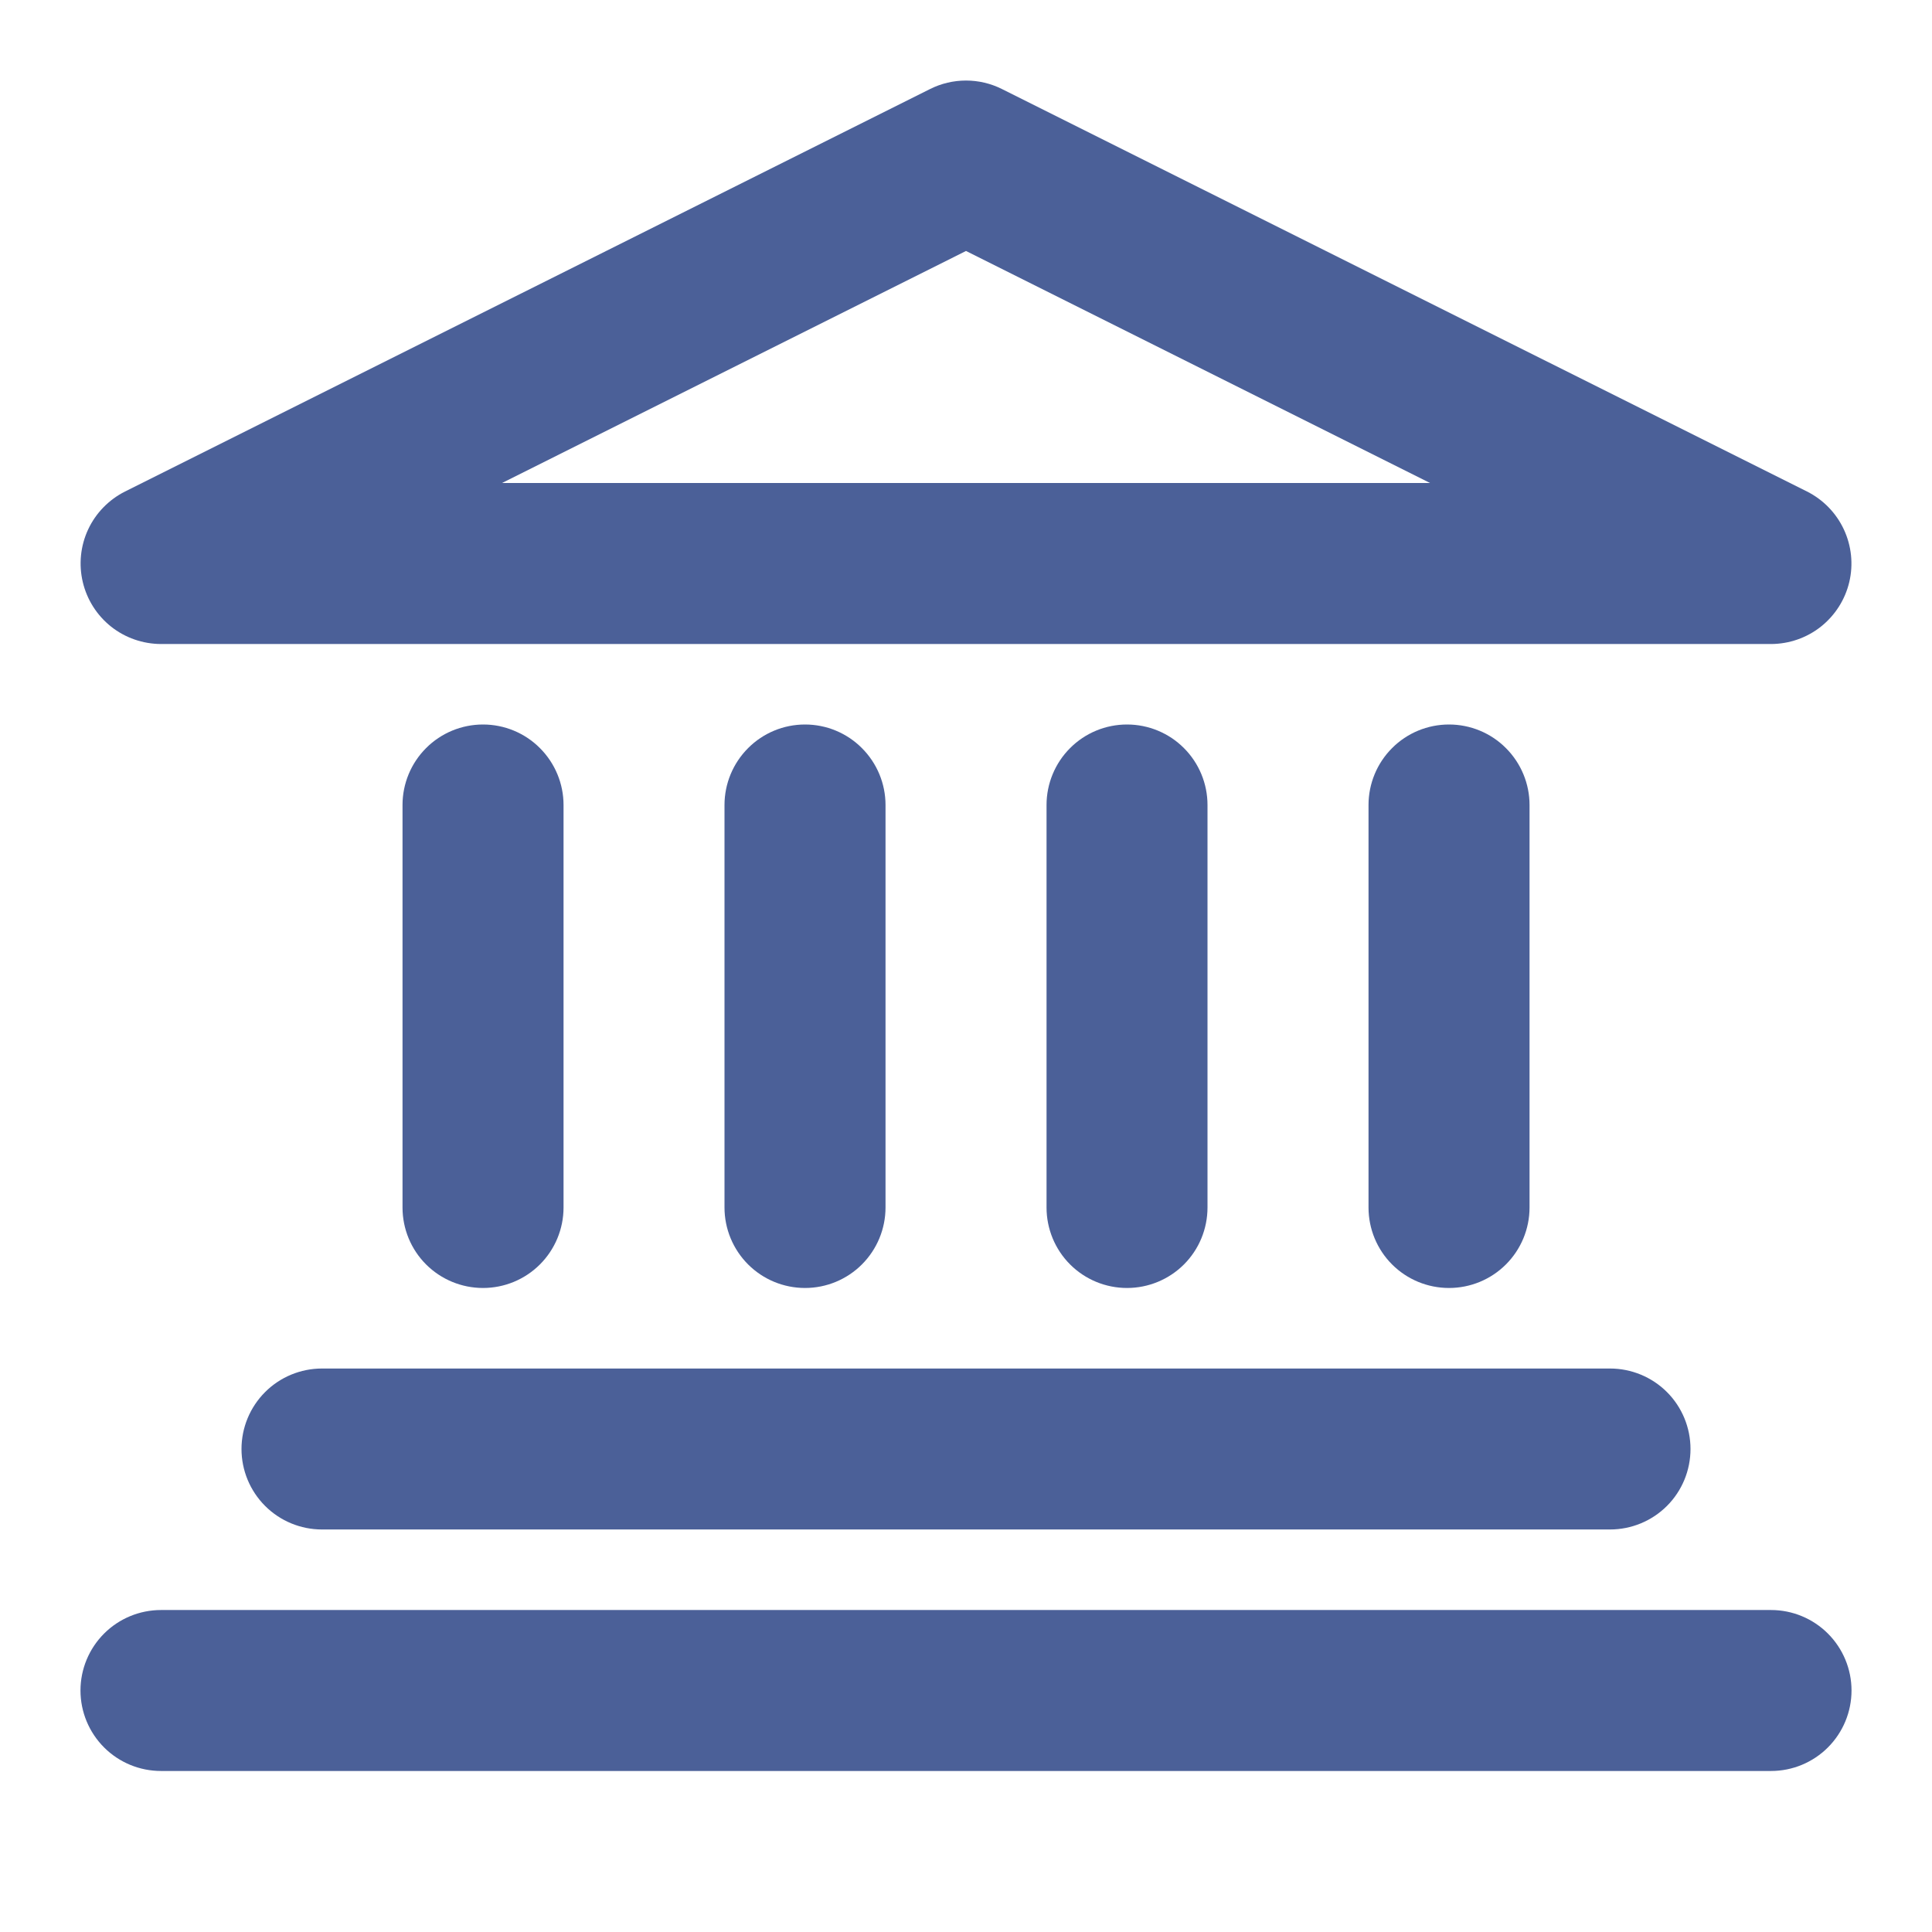 <svg width="32" height="32" viewBox="0 0 32 32" fill="none" xmlns="http://www.w3.org/2000/svg">
<path fill-rule="evenodd" clip-rule="evenodd" d="M15.404 1.475C15.589 1.382 15.793 1.334 16 1.334C16.207 1.334 16.411 1.382 16.596 1.475L29.93 8.141C30.198 8.276 30.413 8.497 30.54 8.769C30.667 9.041 30.699 9.348 30.63 9.64C30.561 9.932 30.395 10.192 30.16 10.379C29.925 10.565 29.634 10.666 29.334 10.667H2.667C2.367 10.666 2.075 10.565 1.84 10.379C1.605 10.192 1.44 9.932 1.371 9.64C1.302 9.348 1.333 9.041 1.46 8.769C1.587 8.497 1.803 8.276 2.071 8.141L15.404 1.475ZM8.315 8H23.686L16 4.157L8.315 8ZM8 12C8.354 12 8.693 12.14 8.943 12.391C9.193 12.641 9.334 12.98 9.334 13.333V20C9.334 20.354 9.193 20.693 8.943 20.943C8.693 21.193 8.354 21.333 8 21.333C7.647 21.333 7.307 21.193 7.057 20.943C6.807 20.693 6.667 20.354 6.667 20V13.333C6.667 12.98 6.807 12.641 7.057 12.391C7.307 12.14 7.647 12 8 12ZM13.334 12C13.687 12 14.026 12.14 14.276 12.391C14.526 12.641 14.667 12.98 14.667 13.333V20C14.667 20.354 14.526 20.693 14.276 20.943C14.026 21.193 13.687 21.333 13.334 21.333C12.98 21.333 12.641 21.193 12.391 20.943C12.141 20.693 12 20.354 12 20V13.333C12 12.98 12.141 12.641 12.391 12.391C12.641 12.14 12.98 12 13.334 12ZM18.667 12C19.02 12 19.36 12.14 19.61 12.391C19.86 12.641 20 12.98 20 13.333V20C20 20.354 19.86 20.693 19.61 20.943C19.36 21.193 19.02 21.333 18.667 21.333C18.313 21.333 17.974 21.193 17.724 20.943C17.474 20.693 17.334 20.354 17.334 20V13.333C17.334 12.98 17.474 12.641 17.724 12.391C17.974 12.14 18.313 12 18.667 12ZM24 12C24.354 12 24.693 12.14 24.943 12.391C25.193 12.641 25.334 12.98 25.334 13.333V20C25.334 20.354 25.193 20.693 24.943 20.943C24.693 21.193 24.354 21.333 24 21.333C23.646 21.333 23.307 21.193 23.057 20.943C22.807 20.693 22.667 20.354 22.667 20V13.333C22.667 12.98 22.807 12.641 23.057 12.391C23.307 12.14 23.646 12 24 12ZM4 24C4 23.646 4.141 23.307 4.391 23.057C4.641 22.807 4.98 22.667 5.333 22.667H26.667C27.02 22.667 27.36 22.807 27.61 23.057C27.86 23.307 28 23.646 28 24C28 24.354 27.86 24.693 27.61 24.943C27.36 25.193 27.02 25.333 26.667 25.333H5.333C4.98 25.333 4.641 25.193 4.391 24.943C4.141 24.693 4 24.354 4 24ZM1.333 28C1.333 27.646 1.474 27.307 1.724 27.057C1.974 26.807 2.313 26.667 2.667 26.667H29.334C29.687 26.667 30.026 26.807 30.276 27.057C30.526 27.307 30.667 27.646 30.667 28C30.667 28.354 30.526 28.693 30.276 28.943C30.026 29.193 29.687 29.333 29.334 29.333H2.667C2.313 29.333 1.974 29.193 1.724 28.943C1.474 28.693 1.333 28.354 1.333 28Z" fill="#4B6098"/>
</svg>
